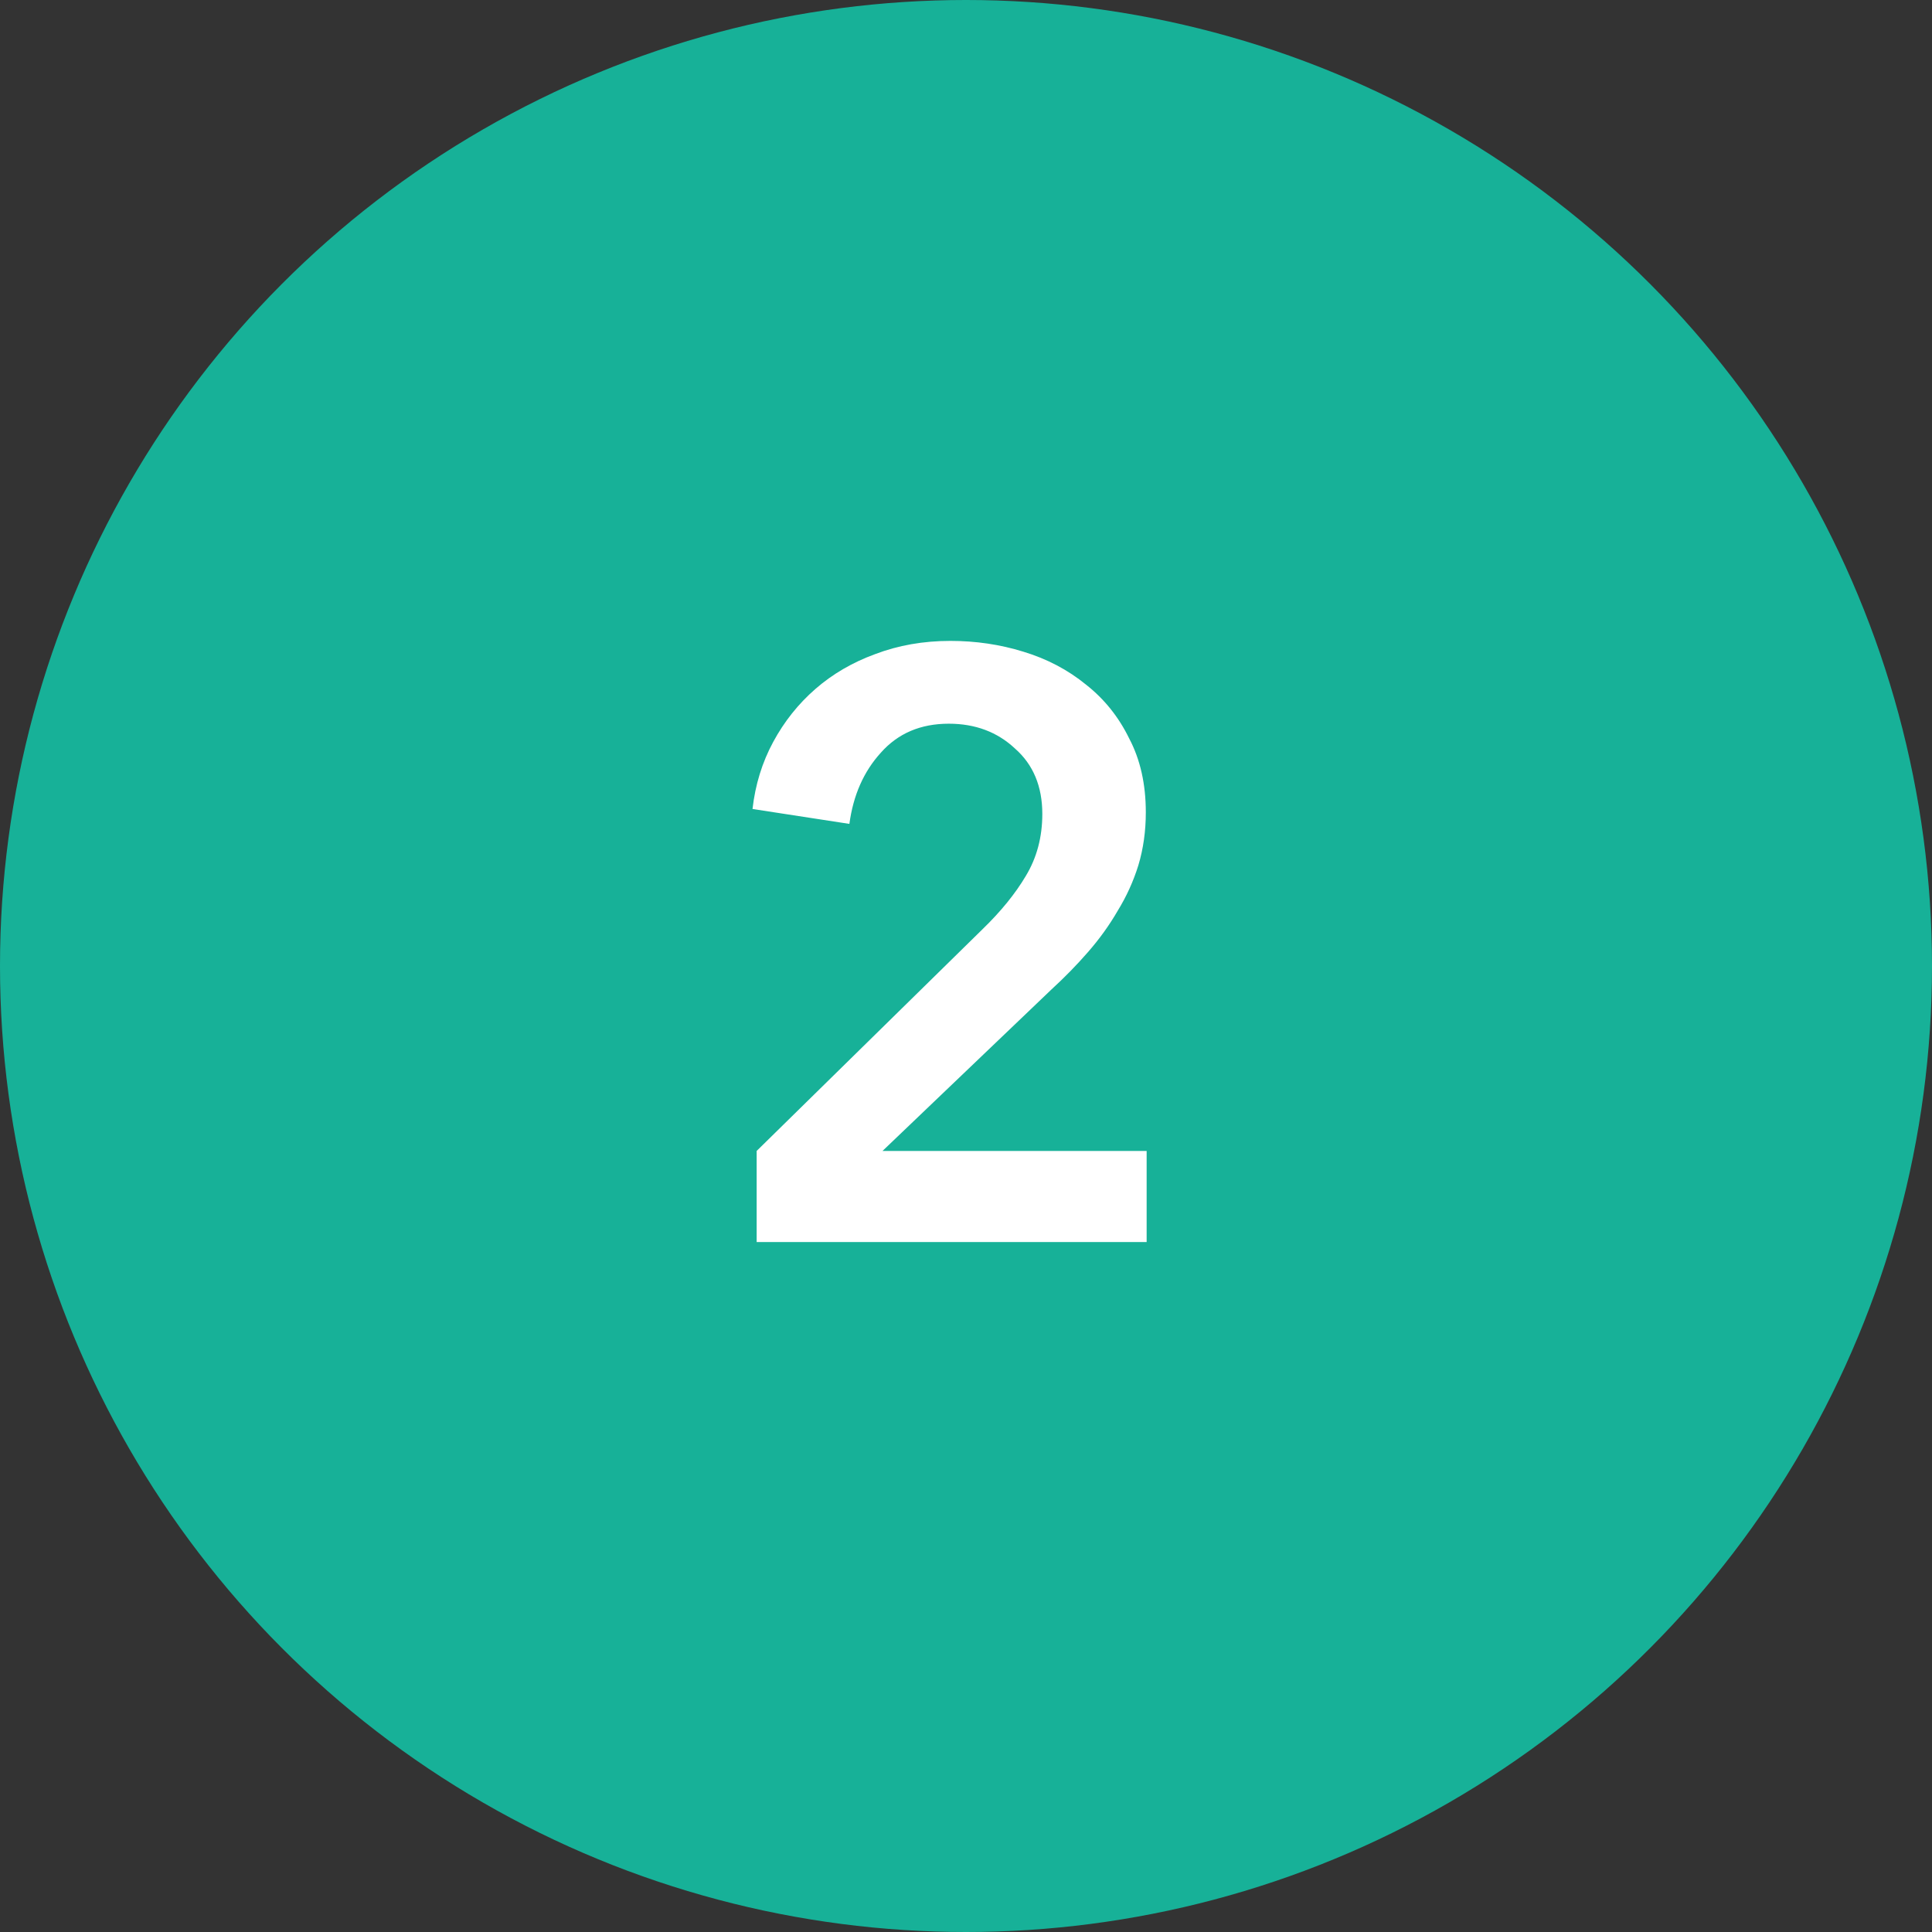 <?xml version="1.0" encoding="UTF-8"?> <svg xmlns="http://www.w3.org/2000/svg" width="70" height="70" viewBox="0 0 70 70" fill="none"><rect x="0" y="0" width="70" height="70" fill="#333333" stroke="none"/> <circle cx="35" cy="35" r="35" fill="#17B198"></circle> <path d="M27.415 41.701L35.605 33.661C36.265 33.021 36.785 32.381 37.165 31.741C37.565 31.081 37.765 30.331 37.765 29.491C37.765 28.491 37.435 27.701 36.775 27.121C36.135 26.521 35.335 26.221 34.375 26.221C33.355 26.221 32.535 26.571 31.915 27.271C31.295 27.951 30.915 28.811 30.775 29.851L27.265 29.311C27.365 28.431 27.615 27.621 28.015 26.881C28.415 26.141 28.925 25.501 29.545 24.961C30.165 24.421 30.885 24.001 31.705 23.701C32.545 23.381 33.455 23.221 34.435 23.221C35.355 23.221 36.235 23.351 37.075 23.611C37.935 23.871 38.695 24.271 39.355 24.811C40.015 25.331 40.535 25.981 40.915 26.761C41.315 27.521 41.515 28.411 41.515 29.431C41.515 30.111 41.425 30.751 41.245 31.351C41.065 31.931 40.815 32.481 40.495 33.001C40.195 33.521 39.835 34.021 39.415 34.501C39.015 34.961 38.575 35.411 38.095 35.851L31.975 41.701H41.545V45.001H27.415V41.701Z" fill="white"></path> </svg> 